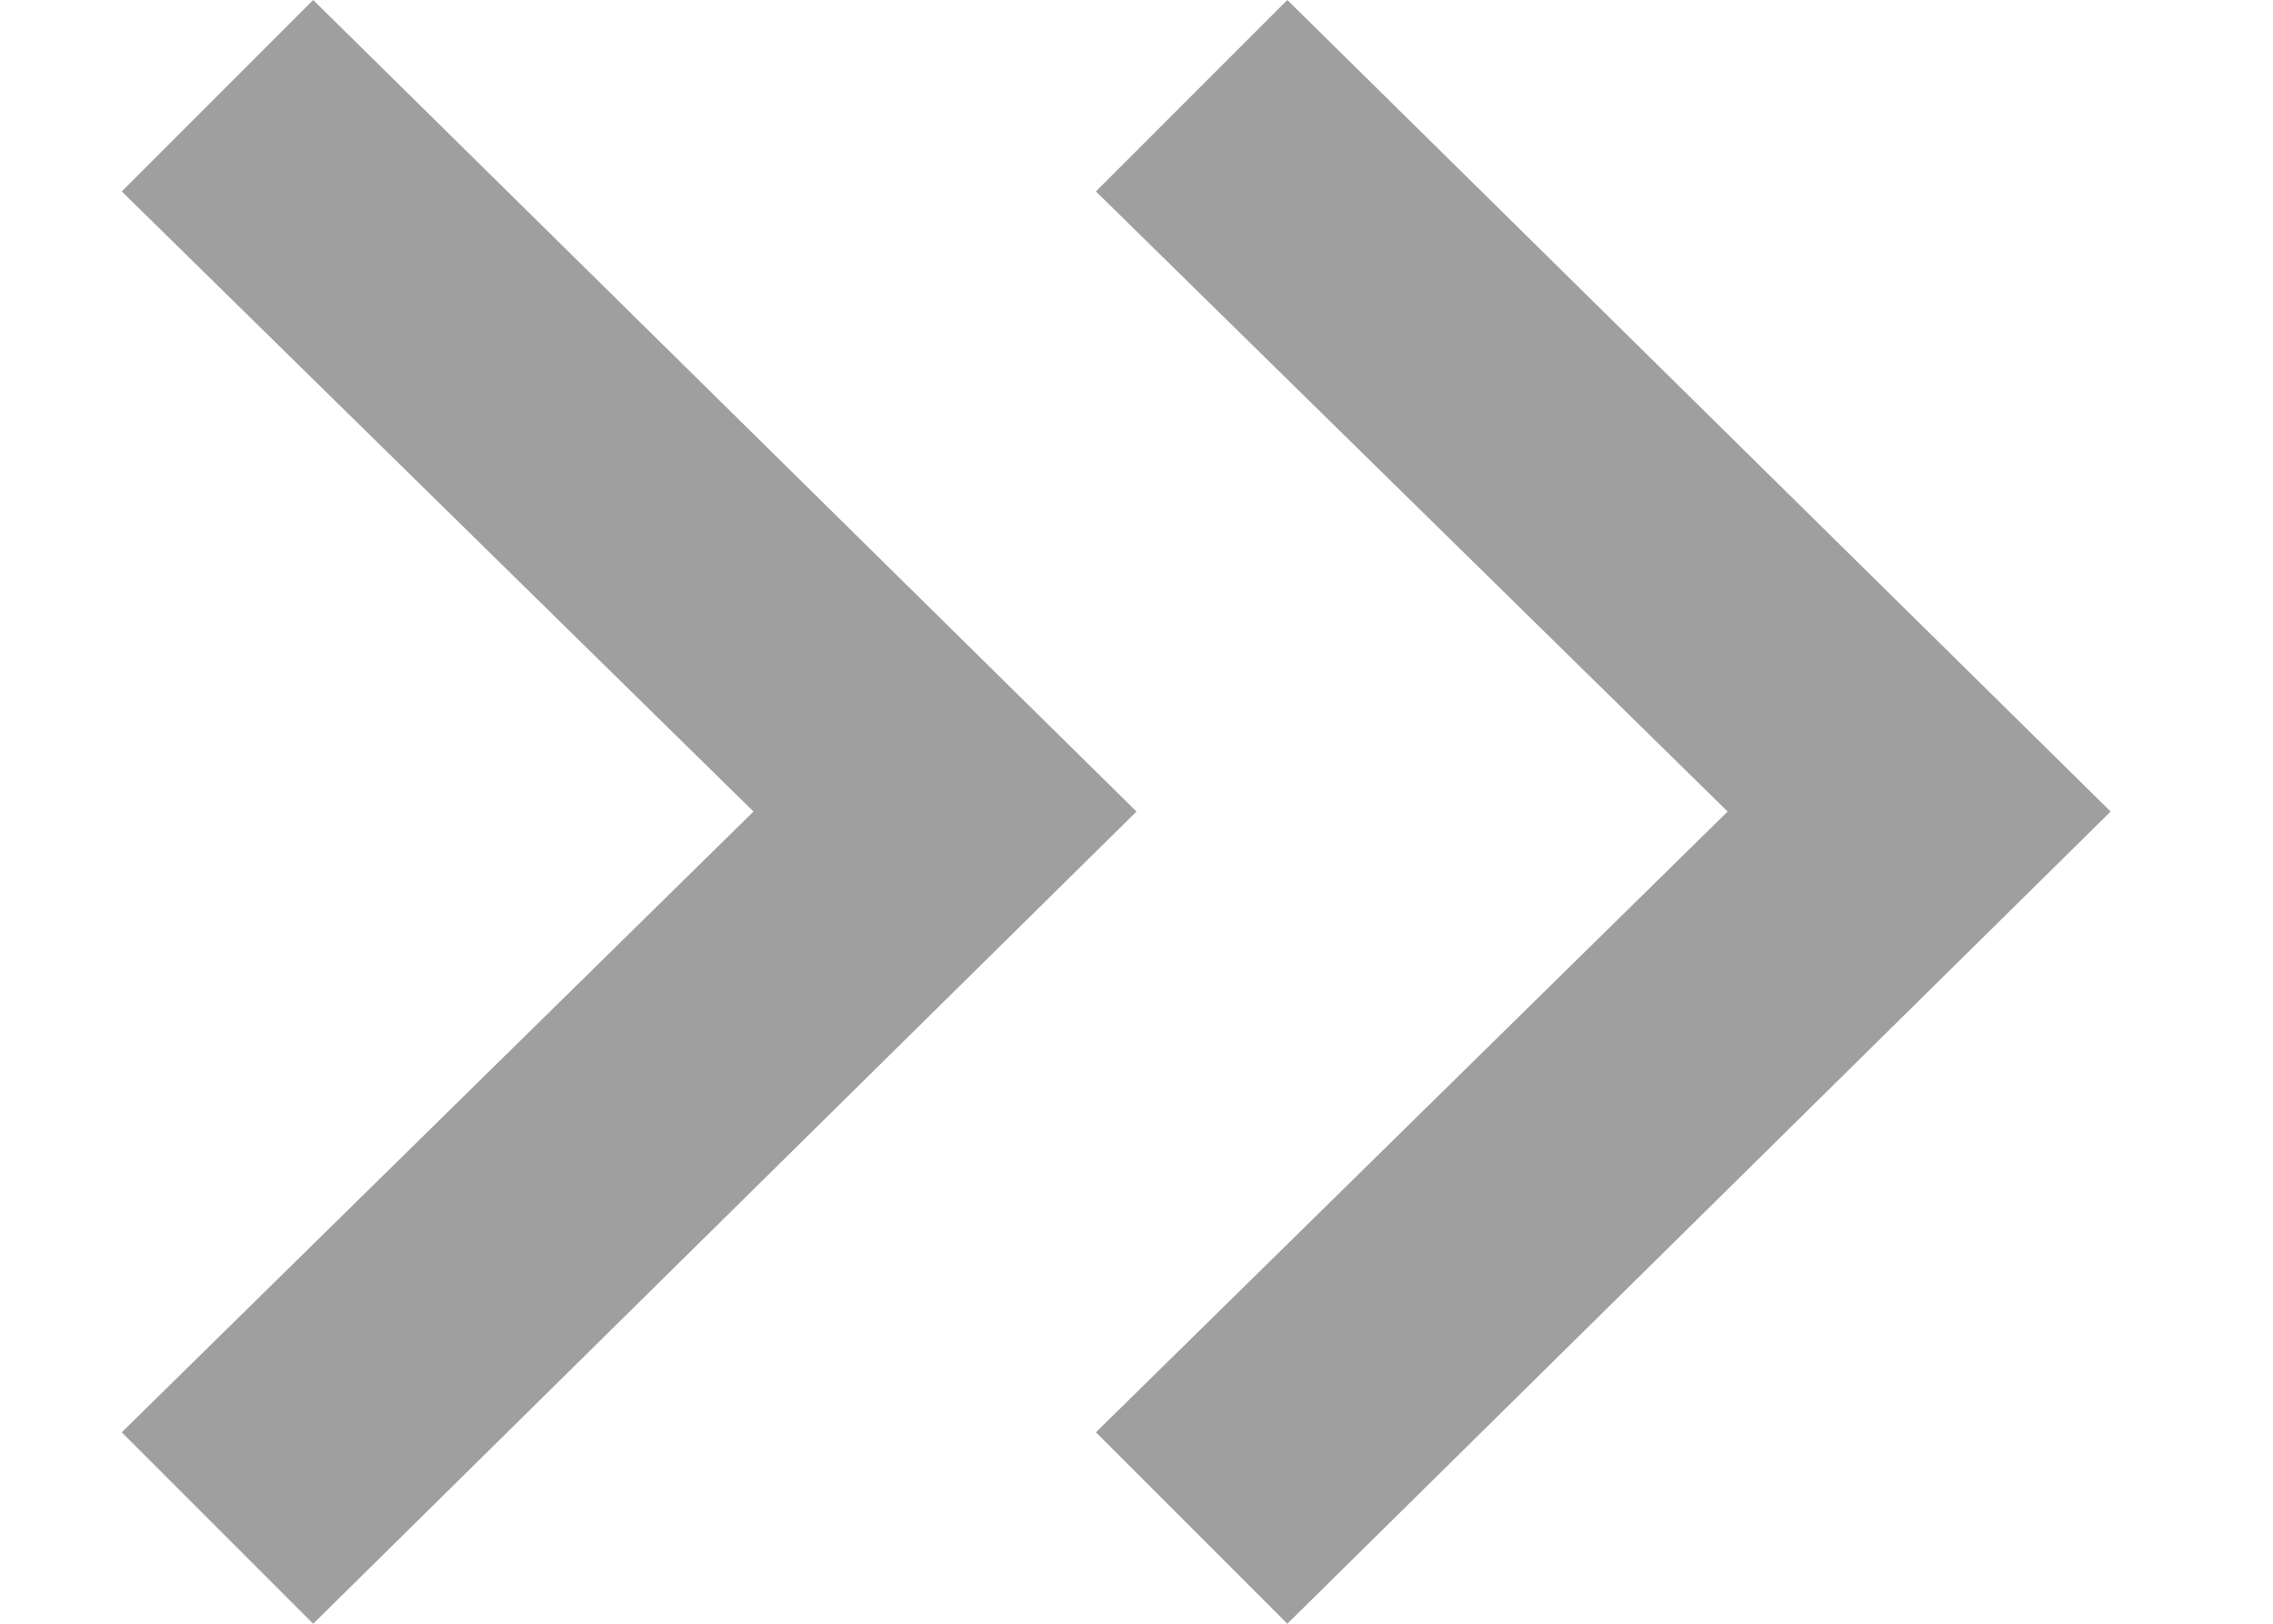 <svg width="14" height="10" viewBox="0 0 14 10" fill="none" xmlns="http://www.w3.org/2000/svg">
<g clip-path="url(#clip0_182_9592)">
<path d="M1.929 10L0.75 8.821L4.641 4.998L0.75 1.179L1.929 5.1543e-08L7 4.998L1.929 10Z" fill="#9F9F9F"/>
<path d="M7.929 10L6.75 8.821L10.641 4.998L6.75 1.179L7.929 5.1543e-08L13 4.998L7.929 10Z" fill="#9F9F9F"/>
</g>
<defs>
<clipPath id="clip0_182_9592">
<rect width="14" height="10" fill="white" transform="translate(14 10) rotate(180)"/>
</clipPath>
</defs>
</svg>

